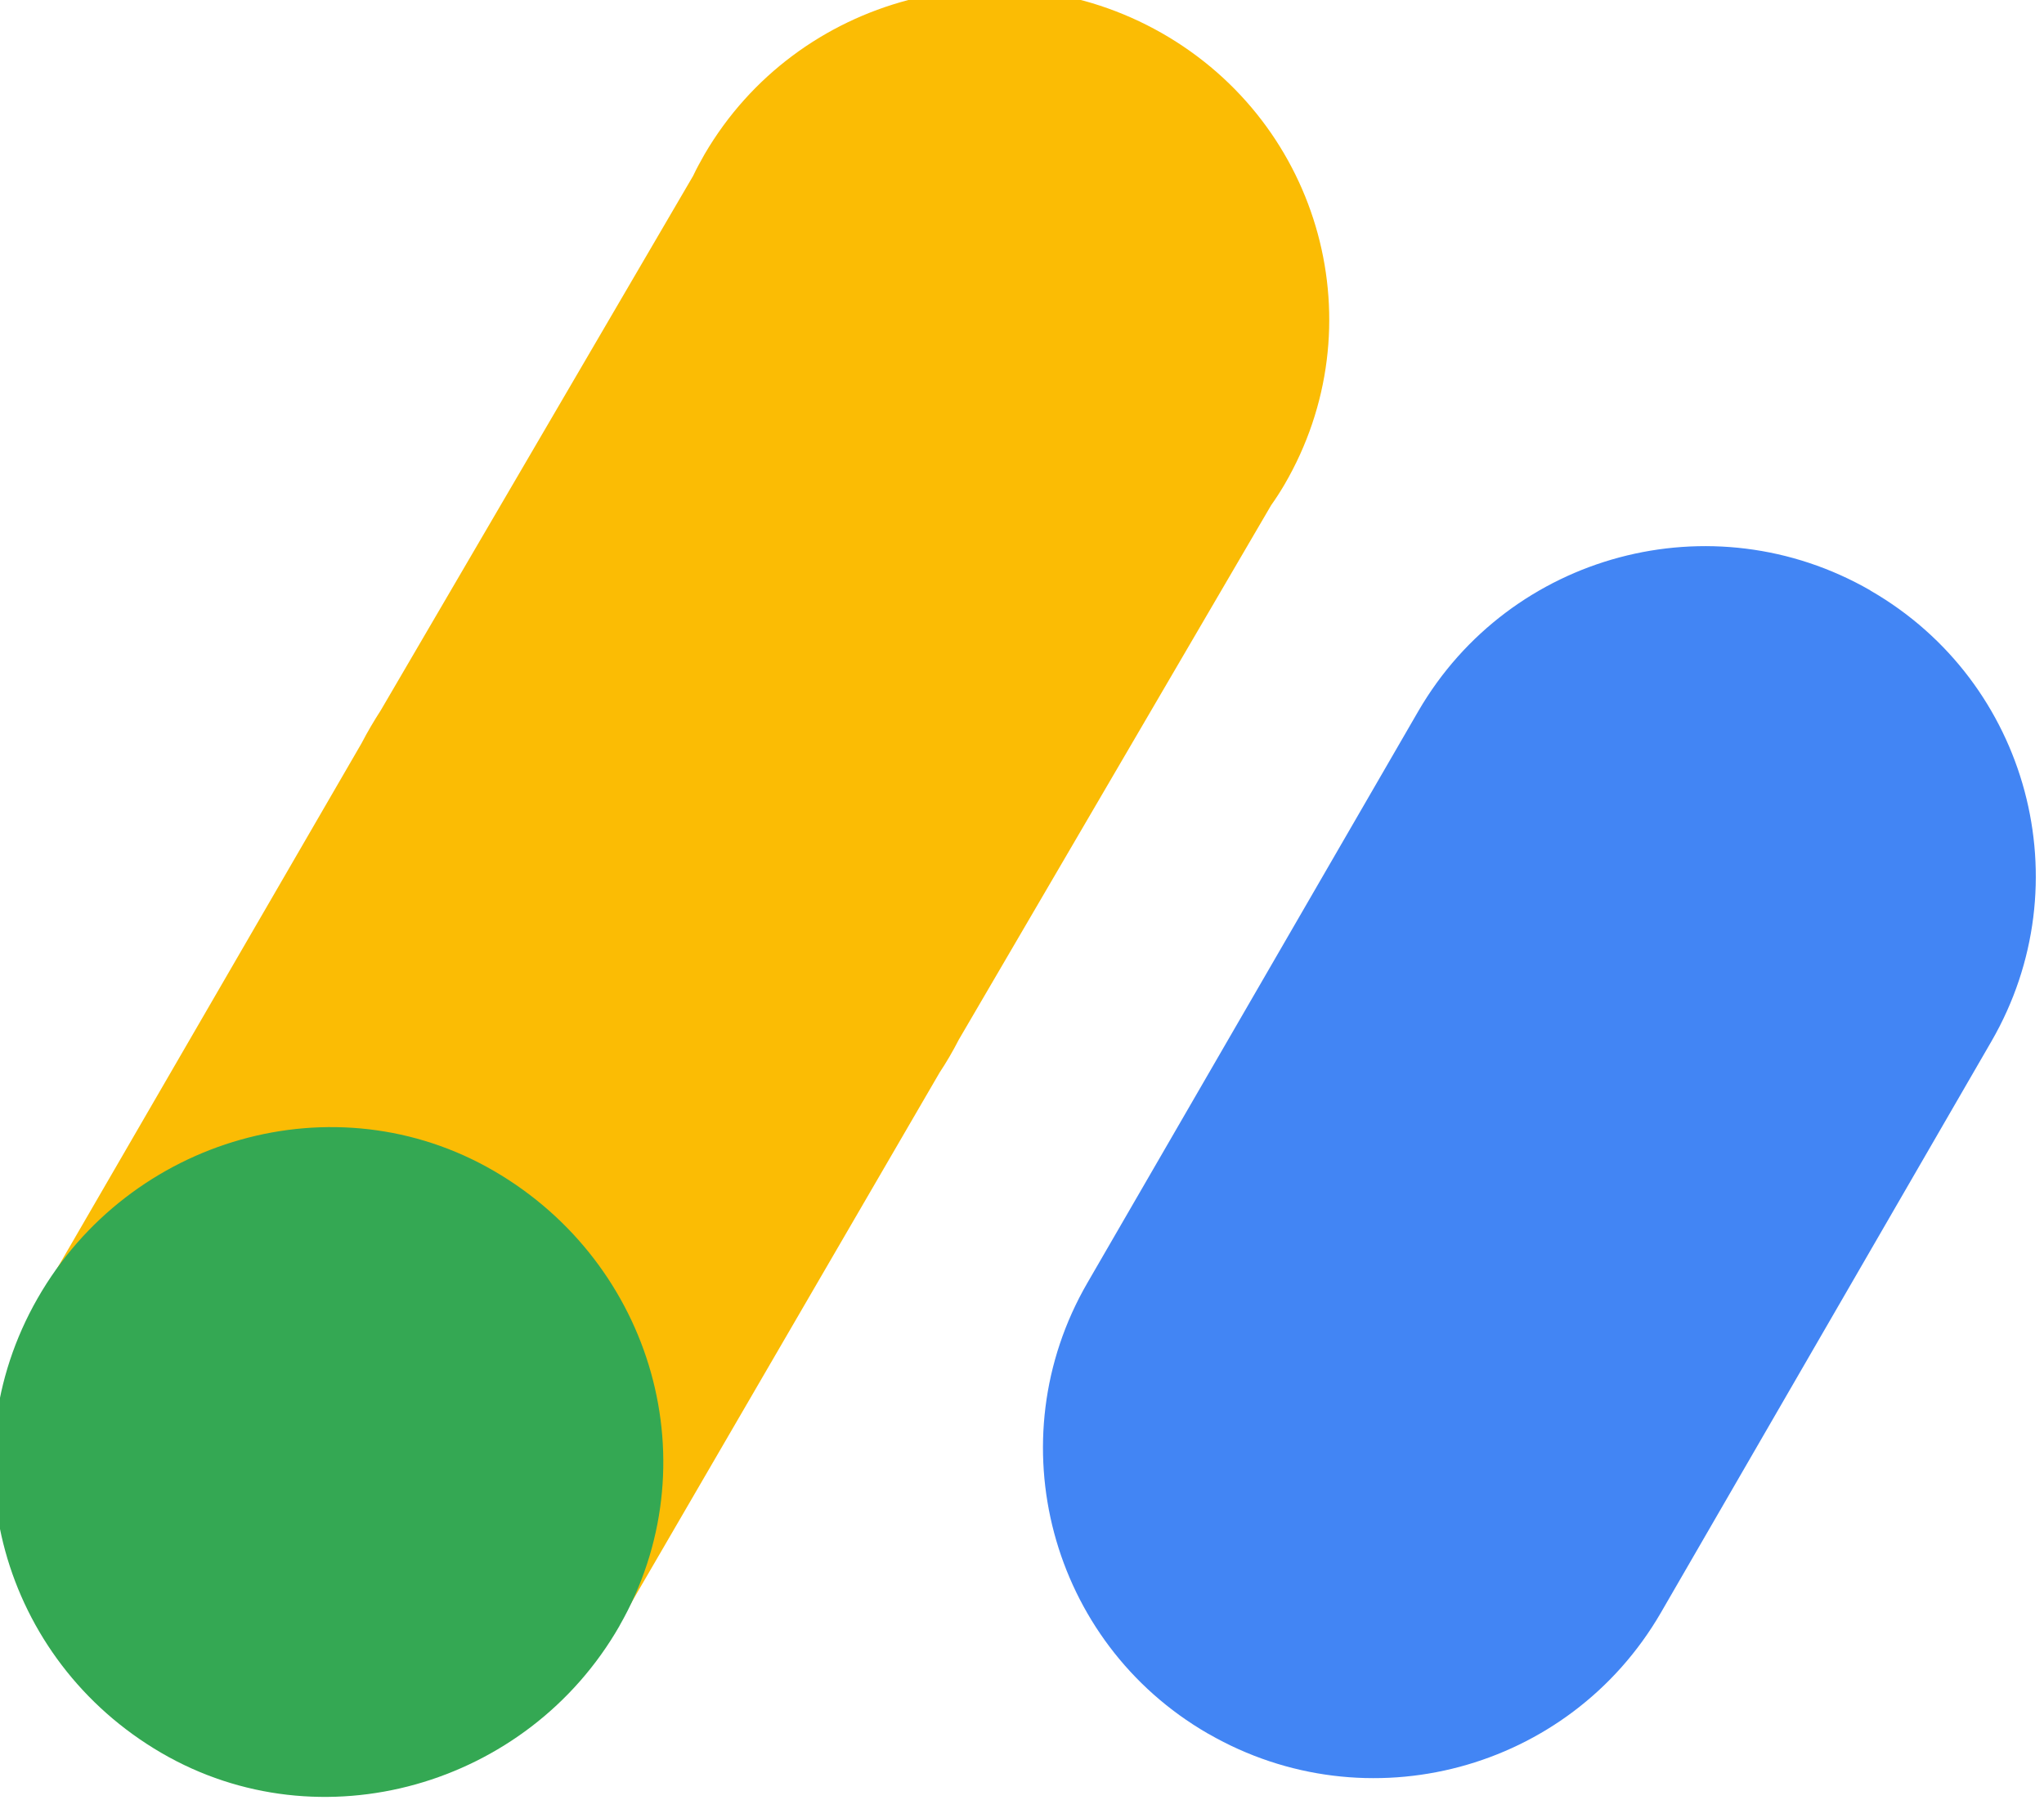 <?xml version="1.0" encoding="UTF-8" standalone="no"?>
<!-- Created with Inkscape (http://www.inkscape.org/) -->

<svg
   width="12.674mm"
   height="11.221mm"
   viewBox="0 0 12.674 11.221"
   version="1.1"
   id="svg5"
   xml:space="preserve"
   inkscape:export-filename="logo.svg"
   inkscape:export-xdpi="96"
   inkscape:export-ydpi="96"
   xmlns:inkscape="http://www.inkscape.org/namespaces/inkscape"
   xmlns:sodipodi="http://sodipodi.sourceforge.net/DTD/sodipodi-0.dtd"
   xmlns="http://www.w3.org/2000/svg"
   xmlns:svg="http://www.w3.org/2000/svg"><sodipodi:namedview
     id="namedview7"
     pagecolor="#ffffff"
     bordercolor="#000000"
     borderopacity="0.25"
     inkscape:showpageshadow="2"
     inkscape:pageopacity="0.0"
     inkscape:pagecheckerboard="0"
     inkscape:deskcolor="#d1d1d1"
     inkscape:document-units="mm"
     showgrid="false"
     showguides="true" /><defs
     id="defs2" /><g
     inkscape:label="Layer 1"
     inkscape:groupmode="layer"
     id="layer1"
     transform="translate(-95.882,-158.054)"><g
       id="g7670"><g
         id="g7664"
         transform="matrix(0.653,0,0,0.653,35.834,58.903)"><path
           class="st1"
           d="m 104.153,156.443 c 0.877,-1.502 0.357,-3.421 -1.163,-4.289 -1.52,-0.866 -3.464,-0.353 -4.342,1.149 -0.038,0.068 -0.076,0.135 -0.109,0.206 l -2.966,5.076 c -0.065,0.101 -0.126,0.204 -0.182,0.312 l -3.08,5.314 5.504,3.086 3.064,-5.271 c 0.066,-0.1 0.127,-0.204 0.182,-0.312 l 2.966,-5.076 c 0.044,-0.062 0.086,-0.127 0.126,-0.195"
           id="path6098"
           style="stroke-width:0.013" /><path
           class="st2"
           d="m 97.84,167.28 c -0.873,1.526 -2.84,2.088 -4.351,1.207 -1.512,-0.881 -2.048,-2.791 -1.175,-4.317 0.873,-1.526 2.823,-2.089 4.335,-1.209 1.512,0.88 2.064,2.792 1.191,4.318"
           id="path6100"
           style="stroke-width:0.013" /><path
           class="st3"
           d="m 109.718,157.447 c -1.503,-0.866 -3.423,-0.353 -4.293,1.146 l -3.143,5.431 c -0.866,1.496 -0.354,3.412 1.142,4.278 0.003,0.001 0.005,0.003 0.008,0.004 1.503,0.866 3.423,0.353 4.294,-1.147 l 3.141,-5.43 c 0.866,-1.498 0.354,-3.412 -1.144,-4.278 -10e-4,-0.001 -0.004,-0.003 -0.007,-0.004"
           id="path6102"
           style="stroke-width:0.013" /></g></g></g><style
     type="text/css"
     id="style6092">
	.st0{fill-rule:evenodd;clip-rule:evenodd;fill:#5F6368;}
	.st1{fill-rule:evenodd;clip-rule:evenodd;fill:#FBBC04;}
	.st2{fill-rule:evenodd;clip-rule:evenodd;fill:#34A853;}
	.st3{fill-rule:evenodd;clip-rule:evenodd;fill:#4285F4;}
</style></svg>
